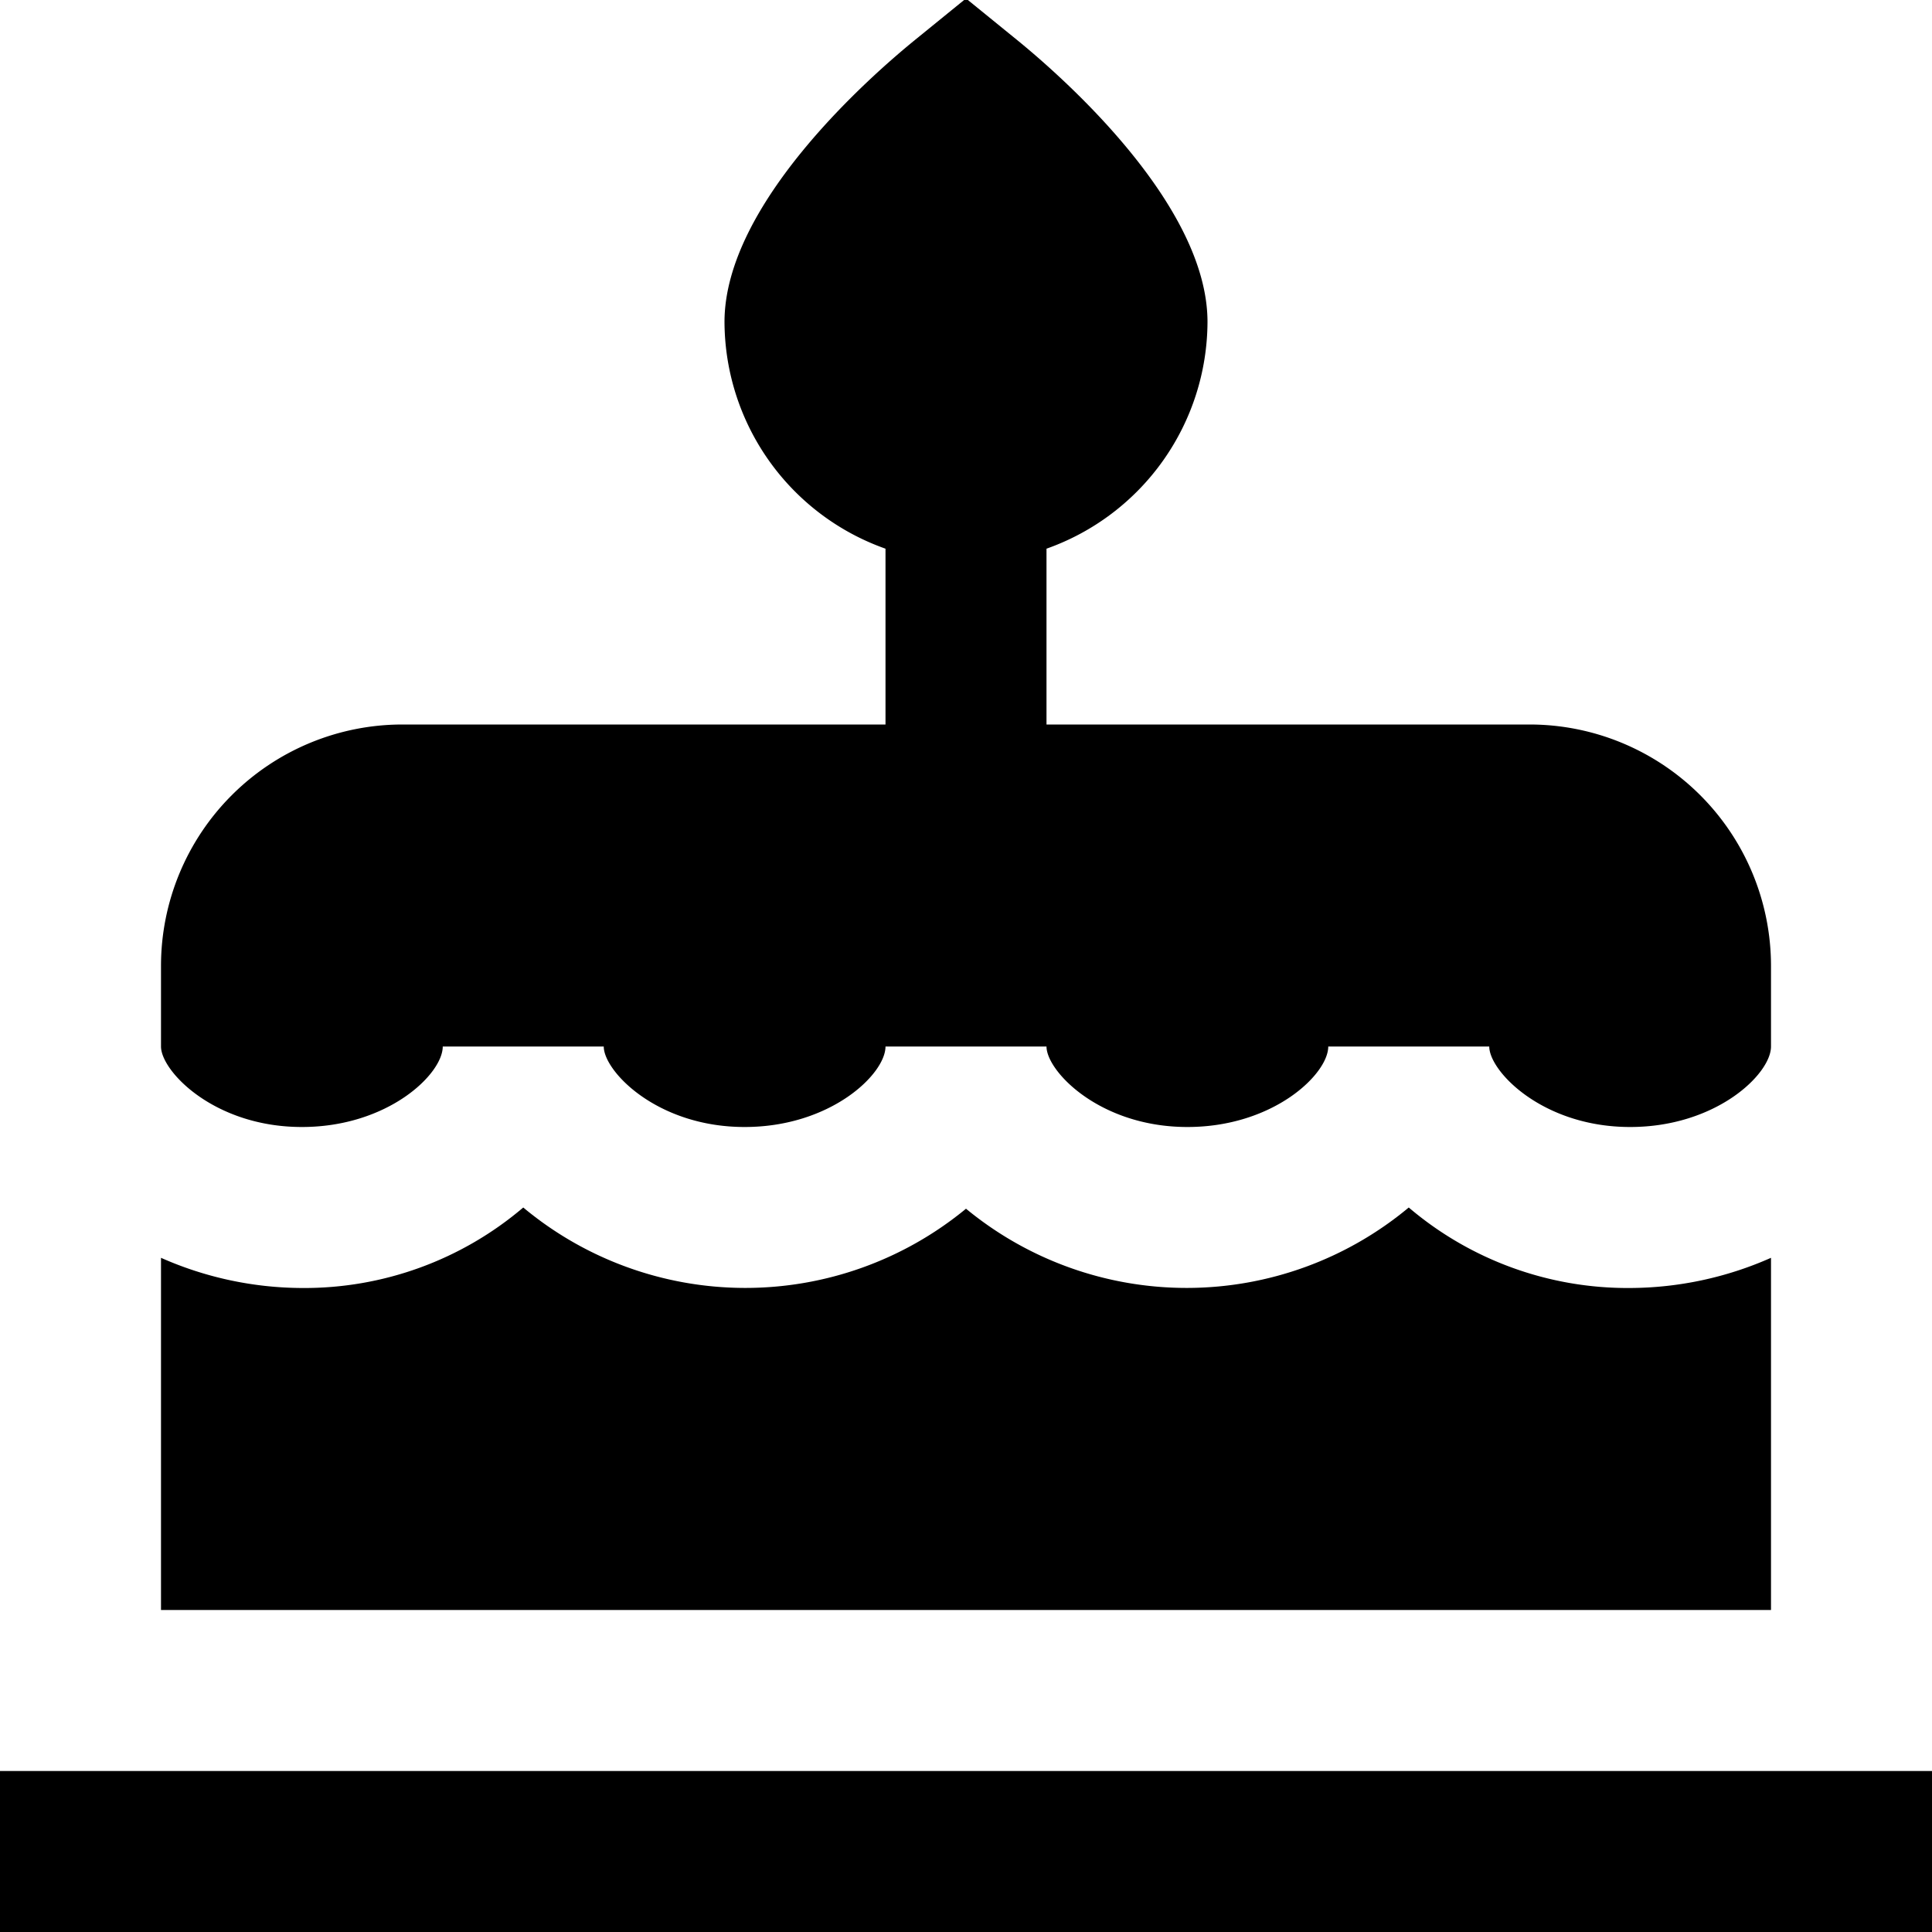 <?xml version="1.0" encoding="UTF-8"?>
<svg xmlns="http://www.w3.org/2000/svg" id="Layer_1" data-name="Layer 1" viewBox="0 0 24 24" width="30" height="30"><path d="M2,13V12A3,3,0,0,1,5,9h6V6.816A3,3,0,0,1,9,4C9,2.534,10.813.946,11.369.494L12-.019l.631.513C13.187.946,15,2.534,15,4a3,3,0,0,1-2,2.816V9h6a3,3,0,0,1,3,3v1c0,.343-.682,1-1.75,1-1.089,0-1.75-.694-1.75-1h-2c0,.343-.682,1-1.75,1C13.661,14,13,13.306,13,13H11c0,.343-.682,1-1.75,1-1.089,0-1.75-.694-1.75-1h-2c0,.343-.682,1-1.75,1C2.661,14,2,13.306,2,13ZM0,22v2H24V22Zm22-6.375A4.359,4.359,0,0,1,20.25,16a4.194,4.194,0,0,1-2.75-1,4.309,4.309,0,0,1-5.5.015A4.309,4.309,0,0,1,6.5,15a4.194,4.194,0,0,1-2.75,1A4.359,4.359,0,0,1,2,15.625V20H22Z"/></svg>
